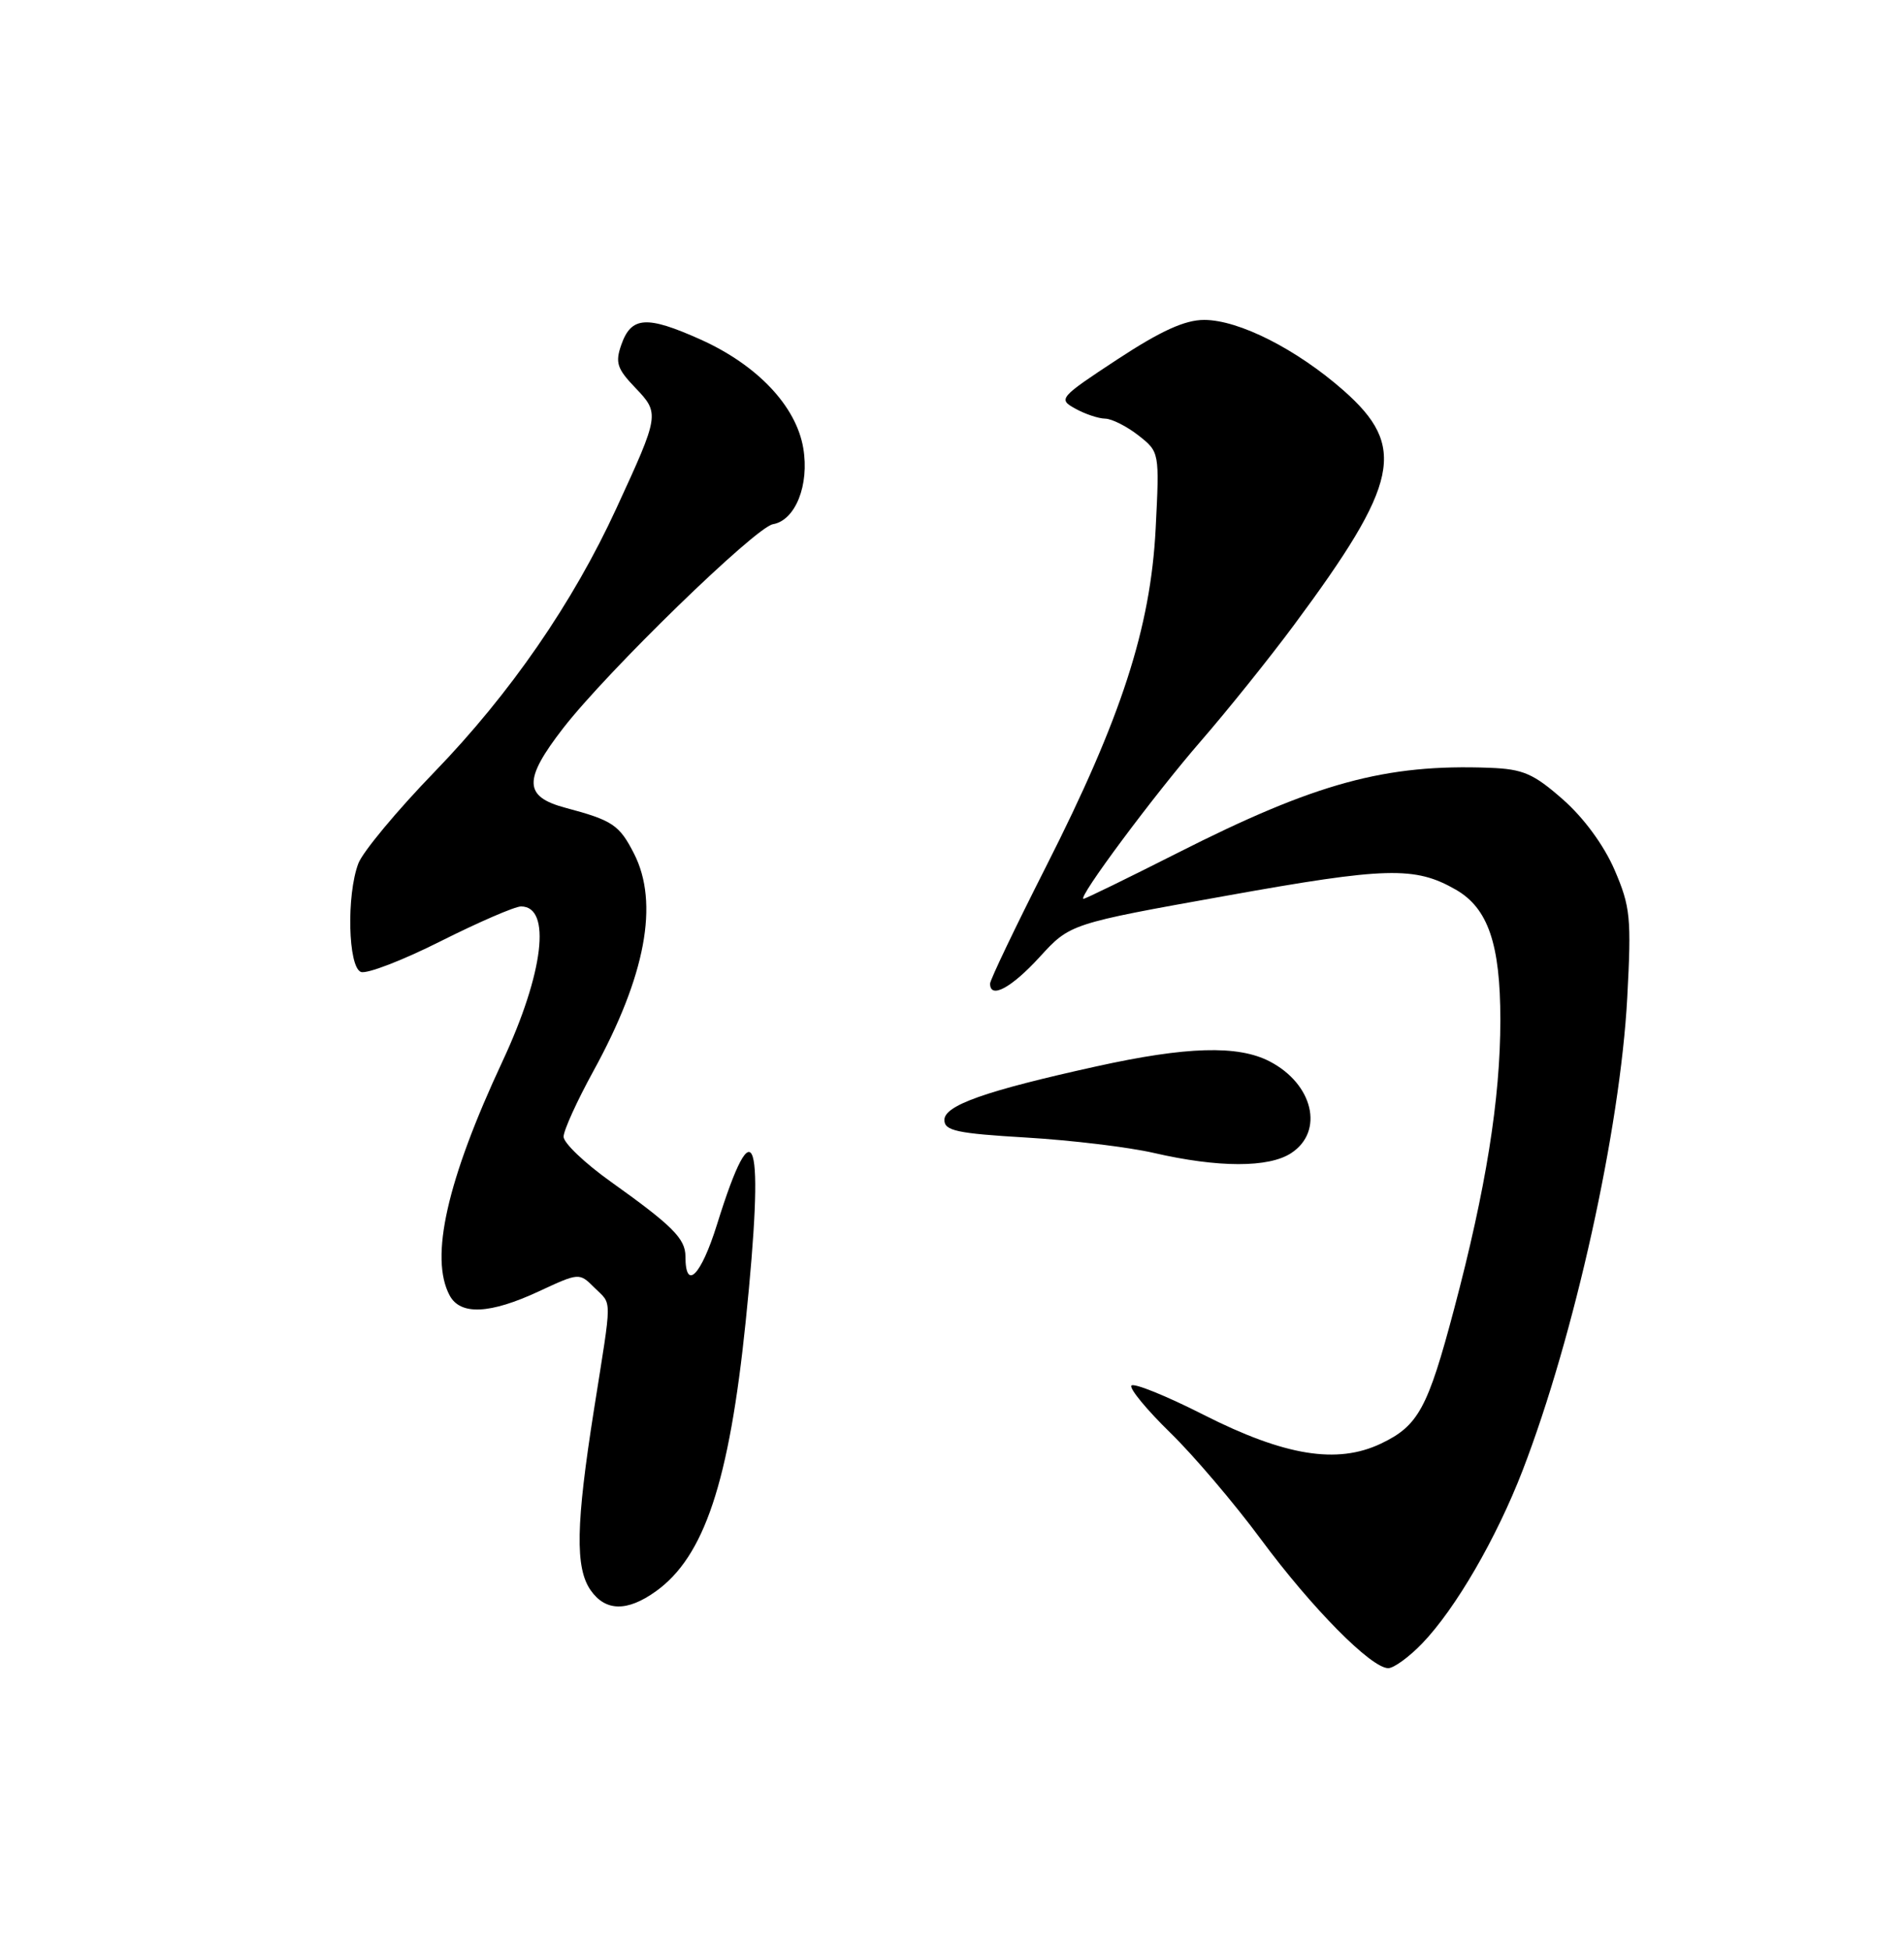 <?xml version="1.0" encoding="UTF-8" standalone="no"?>
<!DOCTYPE svg PUBLIC "-//W3C//DTD SVG 1.1//EN" "http://www.w3.org/Graphics/SVG/1.1/DTD/svg11.dtd" >
<svg xmlns="http://www.w3.org/2000/svg" xmlns:xlink="http://www.w3.org/1999/xlink" version="1.1" viewBox="0 0 250 256">
 <g >
 <path fill="currentColor"
d=" M 186.74 215.75 C 191.11 211.21 196.48 201.96 199.92 193.05 C 206.72 175.41 212.73 148.26 213.66 131.00 C 214.22 120.47 214.08 119.05 212.00 114.21 C 210.61 110.99 207.97 107.38 205.22 104.96 C 201.35 101.56 200.00 100.97 195.61 100.80 C 181.94 100.28 172.78 102.77 154.61 111.98 C 148.06 115.29 142.51 118.00 142.27 118.00 C 141.39 118.00 151.55 104.34 157.71 97.25 C 161.17 93.26 166.66 86.43 169.90 82.06 C 183.75 63.38 184.75 58.62 176.42 51.27 C 170.26 45.85 162.67 42.00 158.11 42.00 C 155.58 42.00 152.43 43.43 146.73 47.17 C 139.07 52.21 138.92 52.39 141.18 53.64 C 142.45 54.35 144.23 54.95 145.12 54.96 C 146.00 54.98 147.97 55.98 149.49 57.17 C 152.24 59.34 152.25 59.35 151.74 69.42 C 151.07 82.43 147.24 94.26 137.33 113.80 C 133.30 121.75 130.00 128.65 130.00 129.13 C 130.00 131.20 132.79 129.70 136.50 125.65 C 140.50 121.27 140.50 121.27 161.00 117.60 C 182.05 113.82 185.78 113.72 191.14 116.79 C 195.39 119.22 197.00 123.93 197.00 133.90 C 197.00 144.26 195.11 156.09 190.93 171.84 C 187.47 184.91 186.23 187.19 181.30 189.53 C 175.56 192.25 168.71 191.14 158.08 185.76 C 153.10 183.23 148.81 181.50 148.55 181.91 C 148.30 182.32 150.59 185.10 153.65 188.08 C 156.71 191.06 162.07 197.36 165.56 202.08 C 172.24 211.11 180.04 219.00 182.28 219.00 C 183.01 219.00 185.02 217.54 186.74 215.75 Z  M 86.09 208.93 C 92.47 204.39 95.74 194.59 97.91 173.50 C 100.43 148.99 99.15 144.67 94.14 160.77 C 92.04 167.49 90.00 169.55 90.00 164.94 C 90.00 162.61 88.28 160.90 80.16 155.11 C 76.77 152.69 74.00 150.05 74.00 149.23 C 74.00 148.41 75.76 144.54 77.91 140.62 C 84.78 128.10 86.56 118.56 83.25 112.07 C 81.32 108.29 80.44 107.70 74.25 106.05 C 68.75 104.59 68.69 102.38 73.95 95.59 C 79.77 88.09 99.18 69.23 101.49 68.82 C 104.44 68.31 106.29 63.67 105.47 58.83 C 104.54 53.31 99.44 47.92 91.98 44.57 C 84.91 41.40 82.89 41.53 81.58 45.26 C 80.76 47.60 81.02 48.41 83.41 50.90 C 86.63 54.27 86.61 54.42 80.93 66.74 C 75.23 79.13 66.98 91.08 57.03 101.36 C 52.12 106.43 47.63 111.83 47.05 113.36 C 45.48 117.51 45.70 126.95 47.39 127.60 C 48.16 127.89 52.87 126.08 57.87 123.56 C 62.87 121.05 67.61 119.00 68.41 119.00 C 72.44 119.00 71.39 127.74 65.98 139.33 C 58.68 154.96 56.39 165.12 59.04 170.07 C 60.45 172.70 64.34 172.52 70.78 169.52 C 76.03 167.08 76.07 167.07 78.03 169.03 C 80.40 171.40 80.40 169.81 78.00 185.00 C 75.61 200.14 75.50 205.84 77.56 208.78 C 79.50 211.55 82.34 211.61 86.09 208.93 Z  M 169.54 151.38 C 173.89 148.53 172.43 142.32 166.72 139.35 C 162.55 137.18 155.79 137.38 143.90 140.01 C 129.36 143.22 124.00 145.12 124.00 147.03 C 124.00 148.45 125.64 148.80 134.75 149.34 C 140.66 149.69 148.20 150.60 151.50 151.36 C 159.97 153.31 166.59 153.32 169.54 151.38 Z "/>
</g>
</svg>